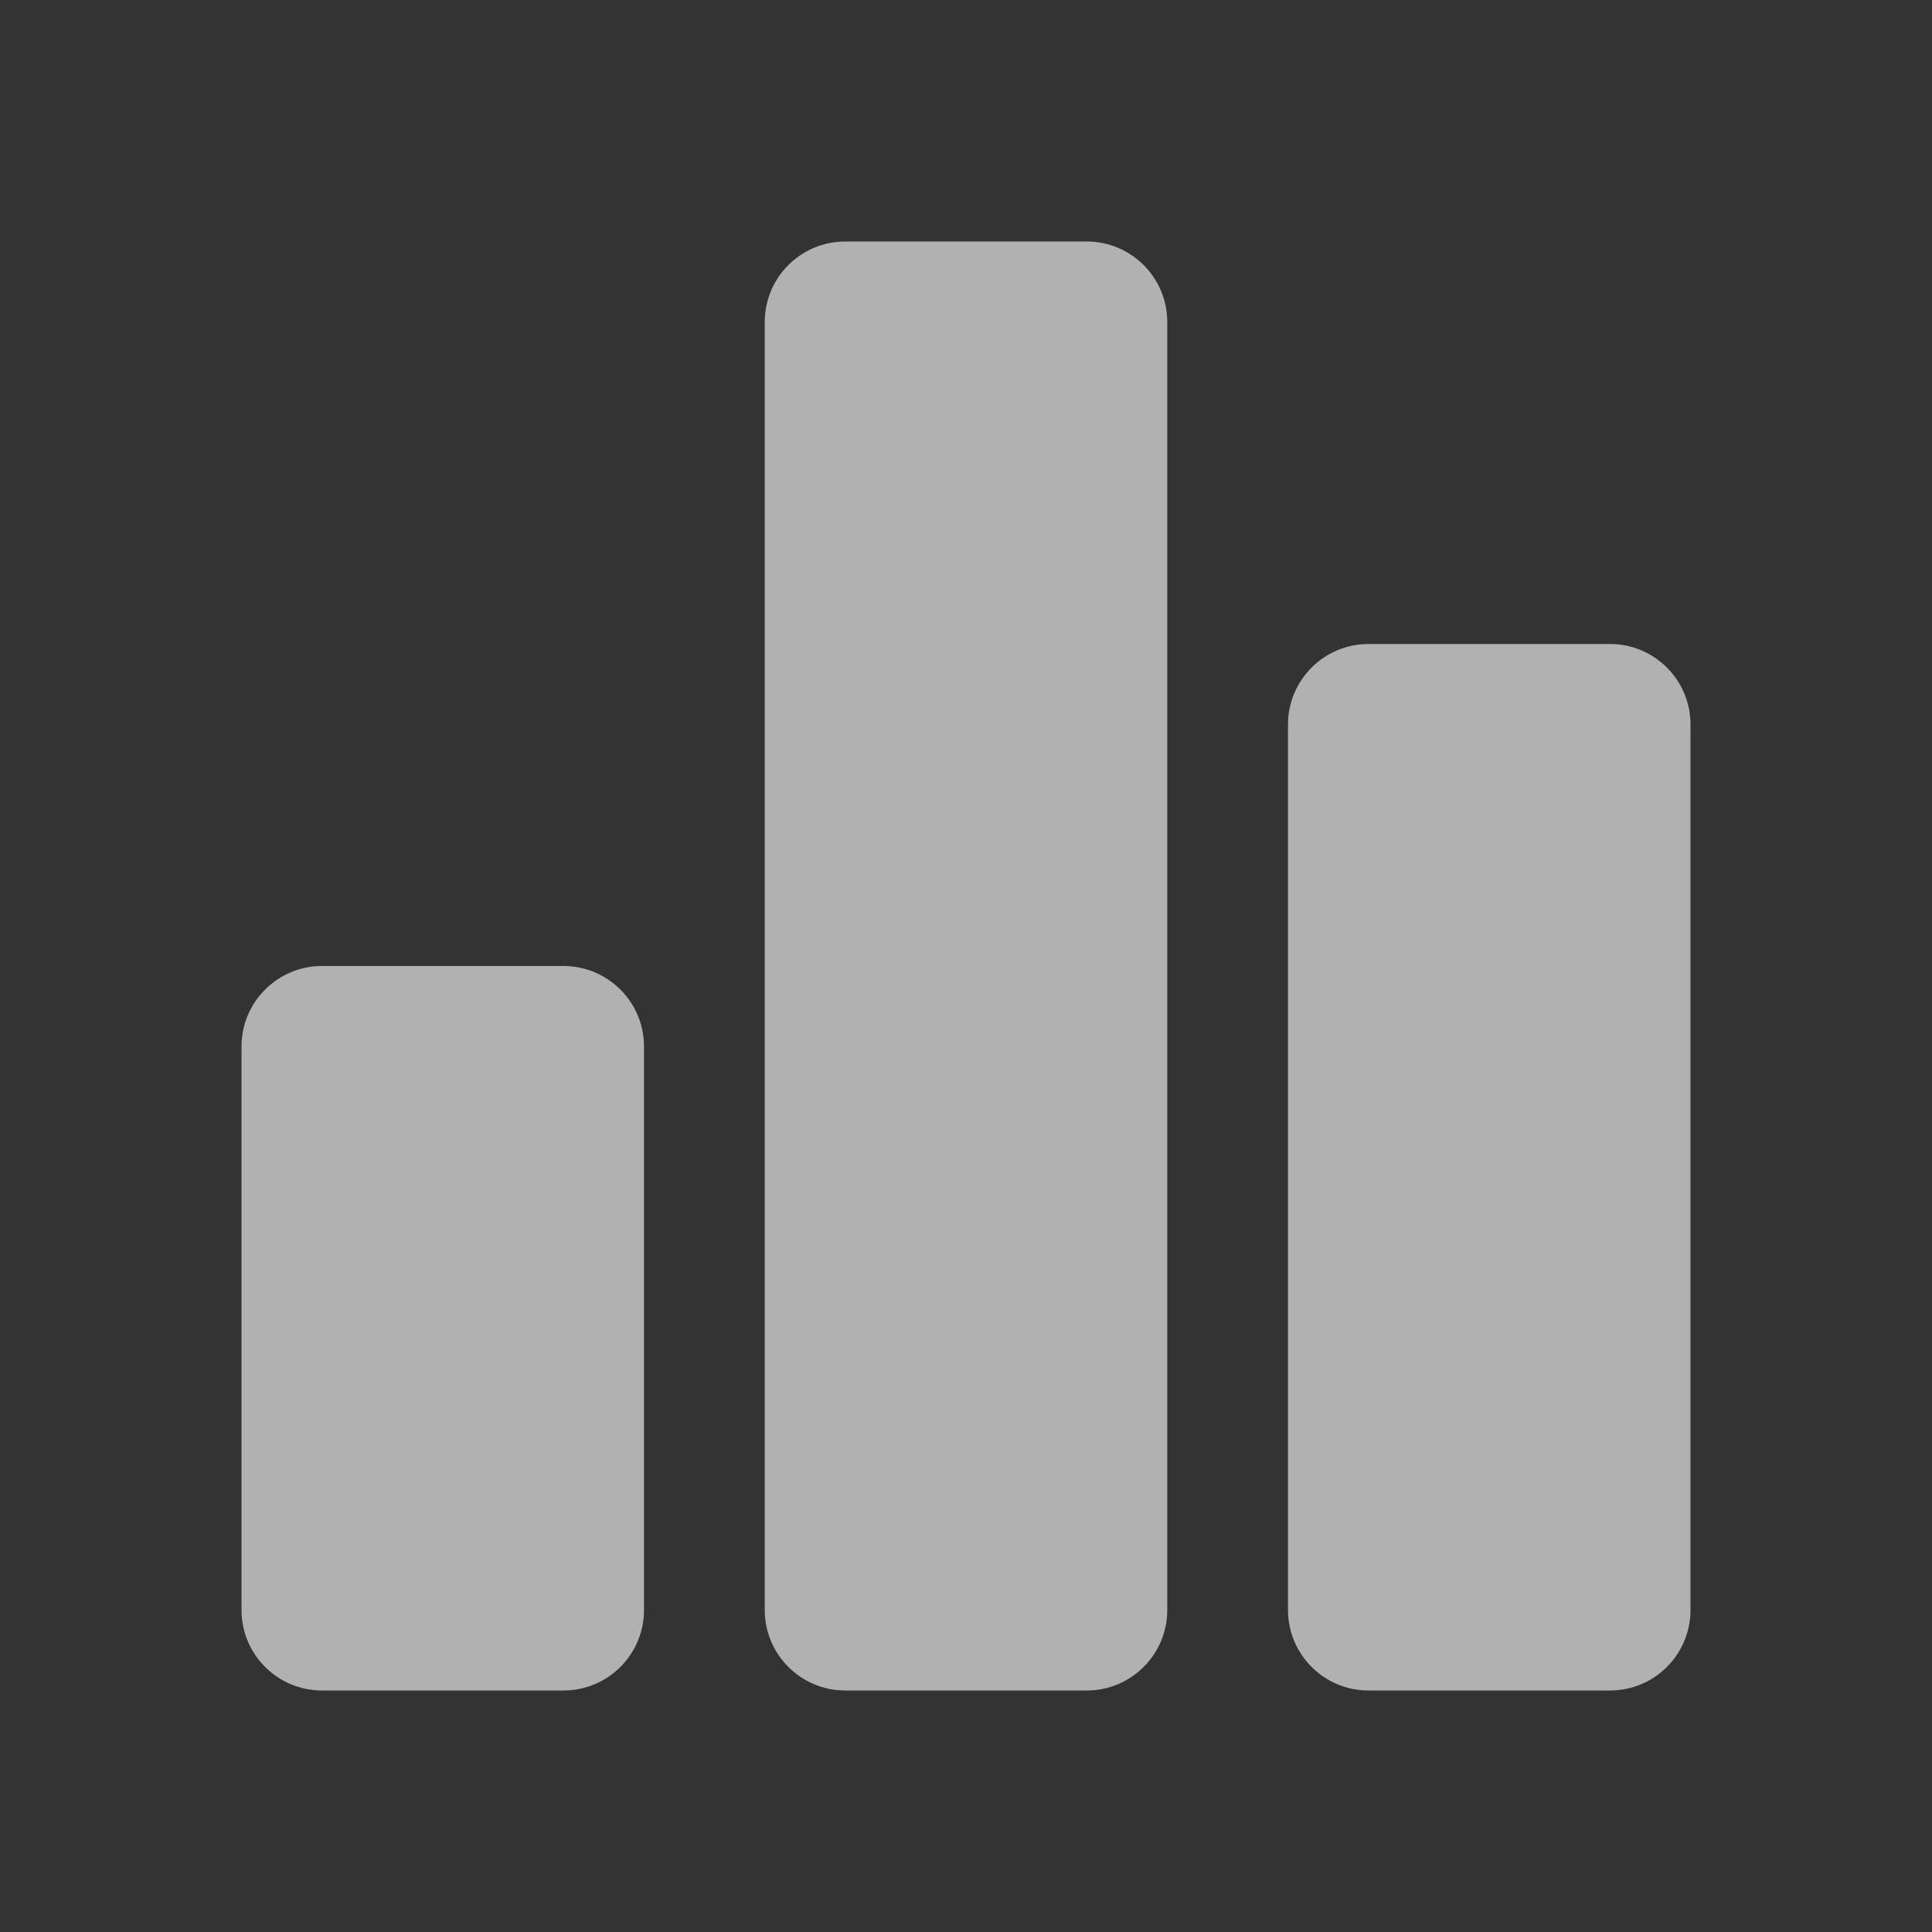 <svg width="24" height="24" viewBox="0 0 24 24" fill="none" xmlns="http://www.w3.org/2000/svg">
<rect x="0" y="0" width="24" height="24" fill="#333333" stroke="none"/>
<path fill-rule="evenodd" clip-rule="evenodd" d="M9.5 4C9.5 3.448 9.948 3 10.5 3H13.5C14.052 3 14.5 3.448 14.5 4V20C14.5 20.552 14.052 21 13.5 21H10.5C9.948 21 9.5 20.552 9.5 20V4ZM3 13C3 12.448 3.448 12 4 12H7C7.552 12 8 12.448 8 13V20C8 20.552 7.552 21 7 21H4C3.448 21 3 20.552 3 20V13ZM17 8C16.448 8 16 8.448 16 9V20C16 20.552 16.448 21 17 21H20C20.552 21 21 20.552 21 20V9C21 8.448 20.552 8 20 8H17Z" fill="white" fill-opacity="0.62"/>
<zoom style="press" value="|:#FFFFFFCC"/>
</svg>
